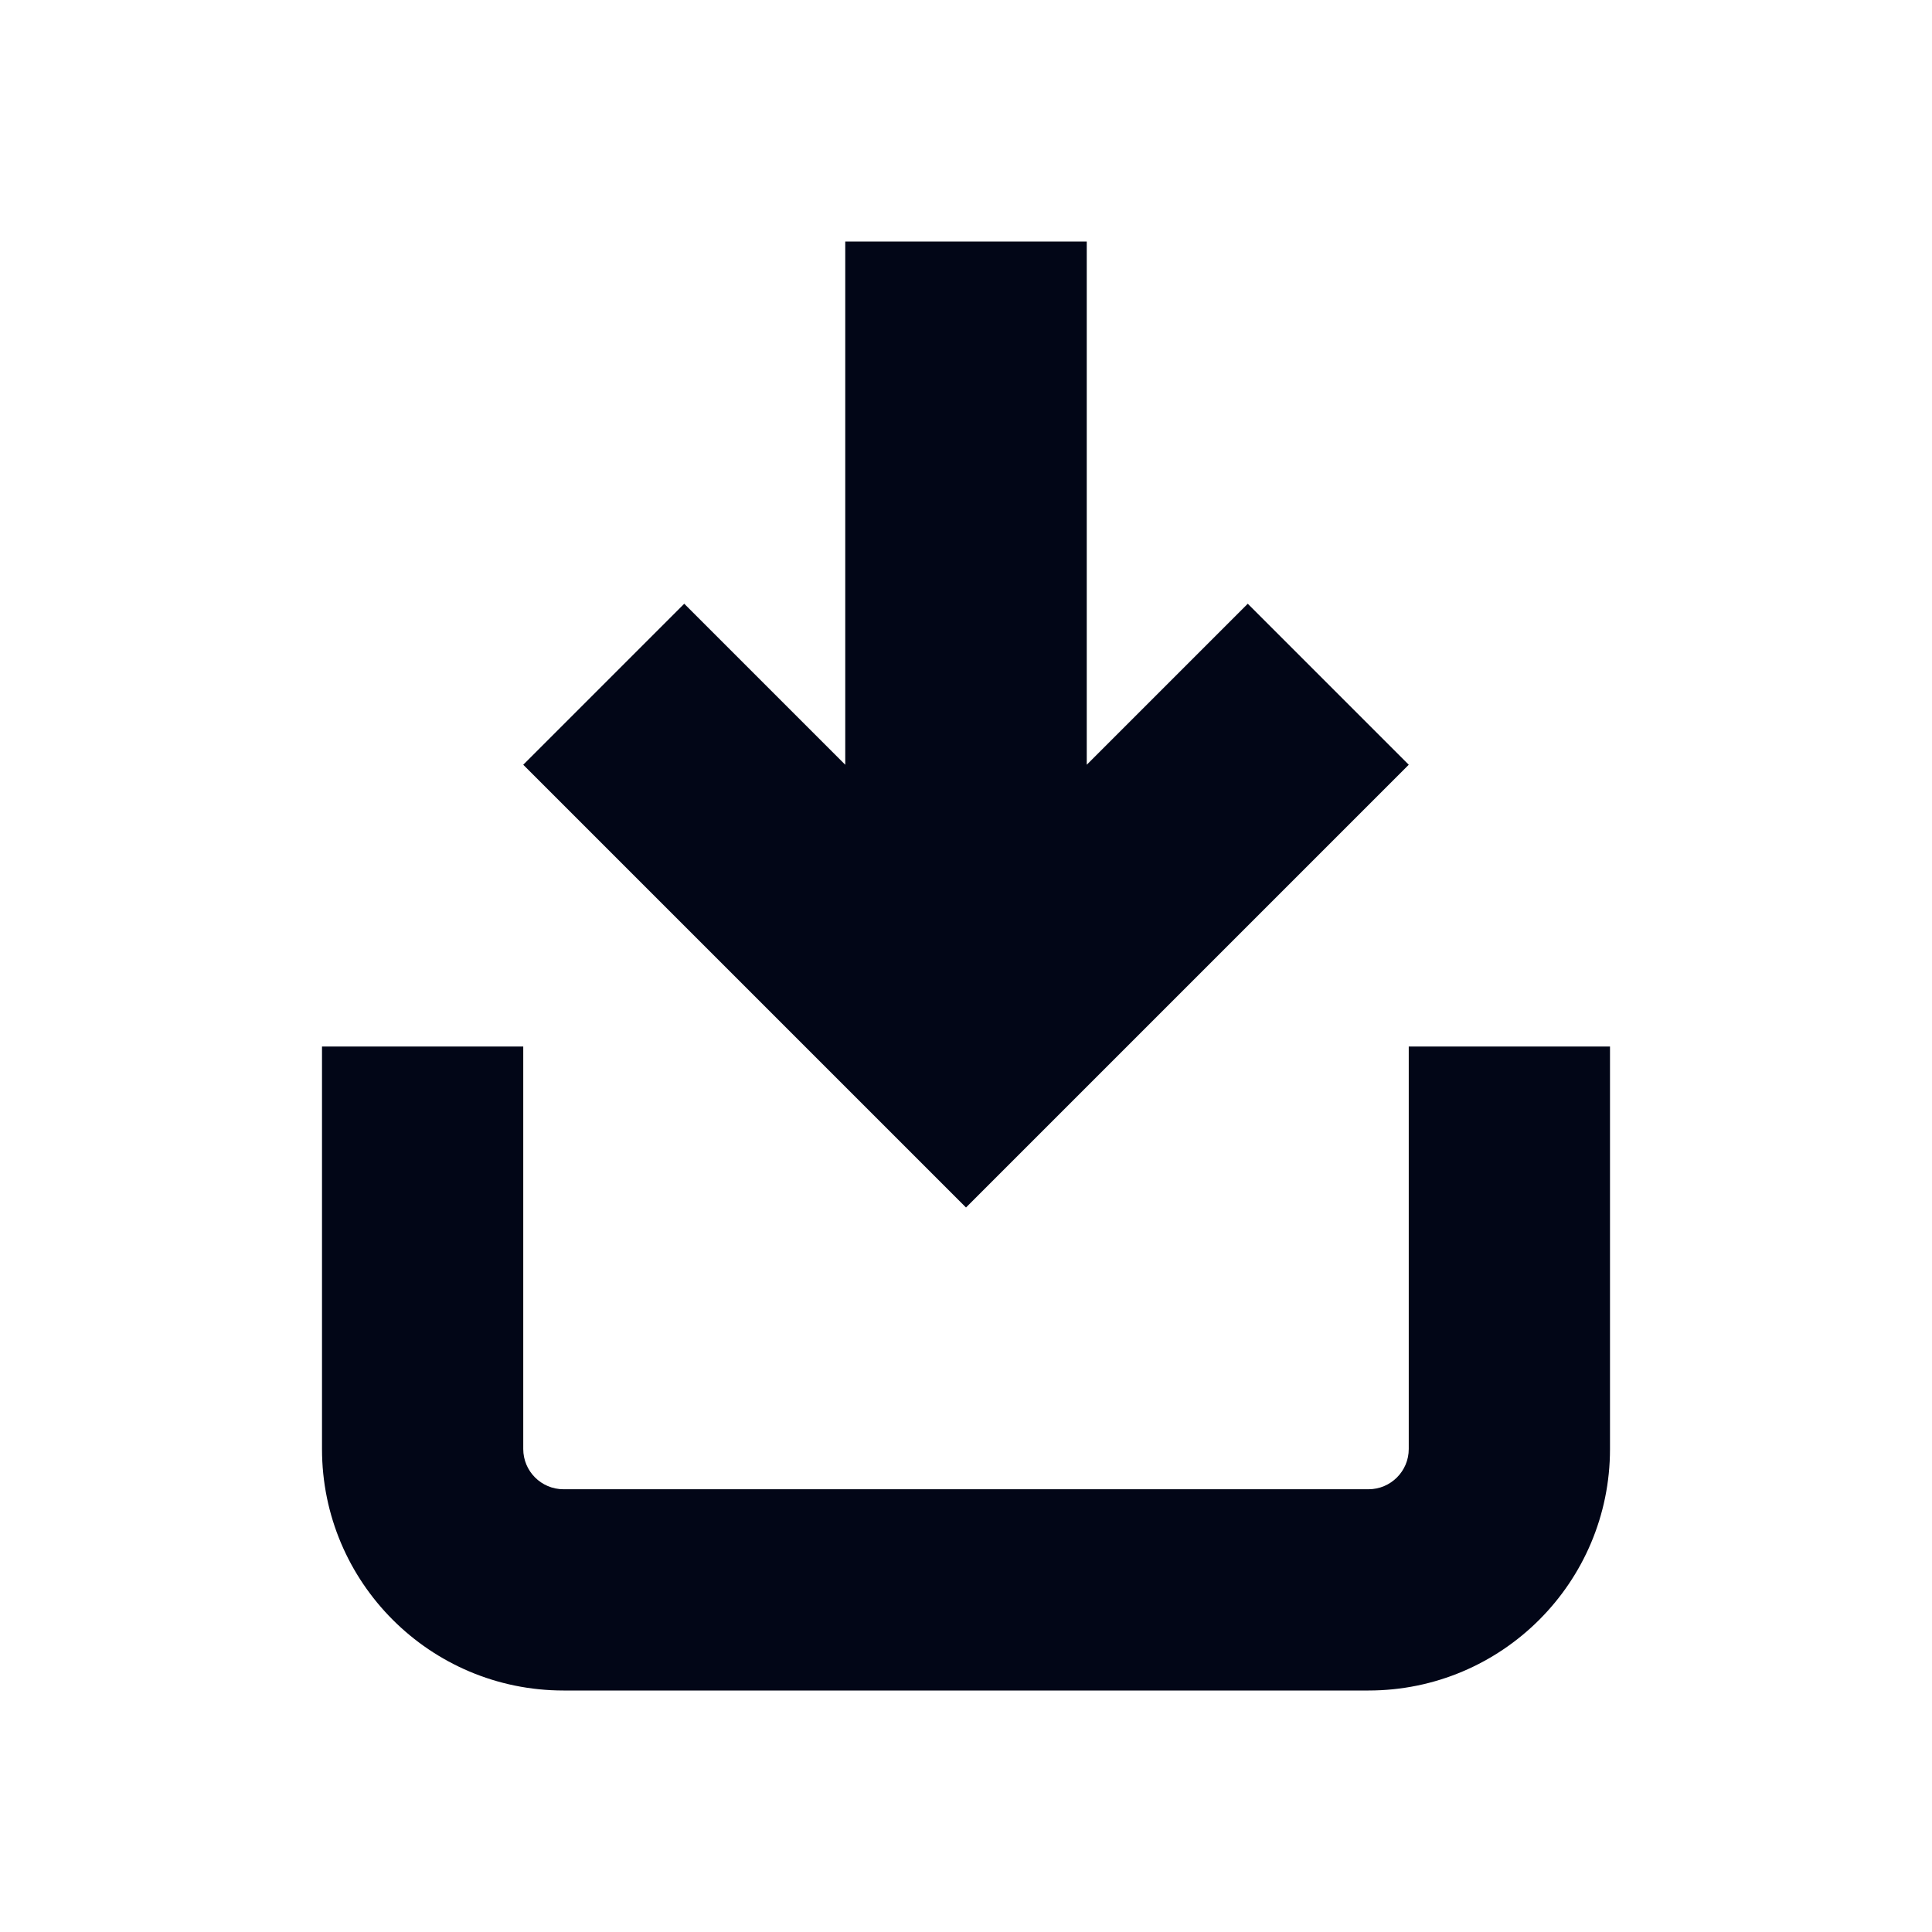 <svg width="24" height="24" viewBox="0 0 24 24" fill="none" xmlns="http://www.w3.org/2000/svg">
<path d="M15.5 7.5L13.5 9.5V3H10.5L10.5 9.5L8.5 7.5L6.5 9.5L12 15L17.5 9.5L15.5 7.5Z" fill="#020617"/>
<path d="M17.5 18C17.5 18.276 17.276 18.5 17 18.5H7C6.724 18.5 6.5 18.276 6.5 18V13H4V18C4 19.657 5.343 21 7 21H17C18.657 21 20 19.657 20 18V13H17.5V18Z" fill="#020617"/>
</svg>
